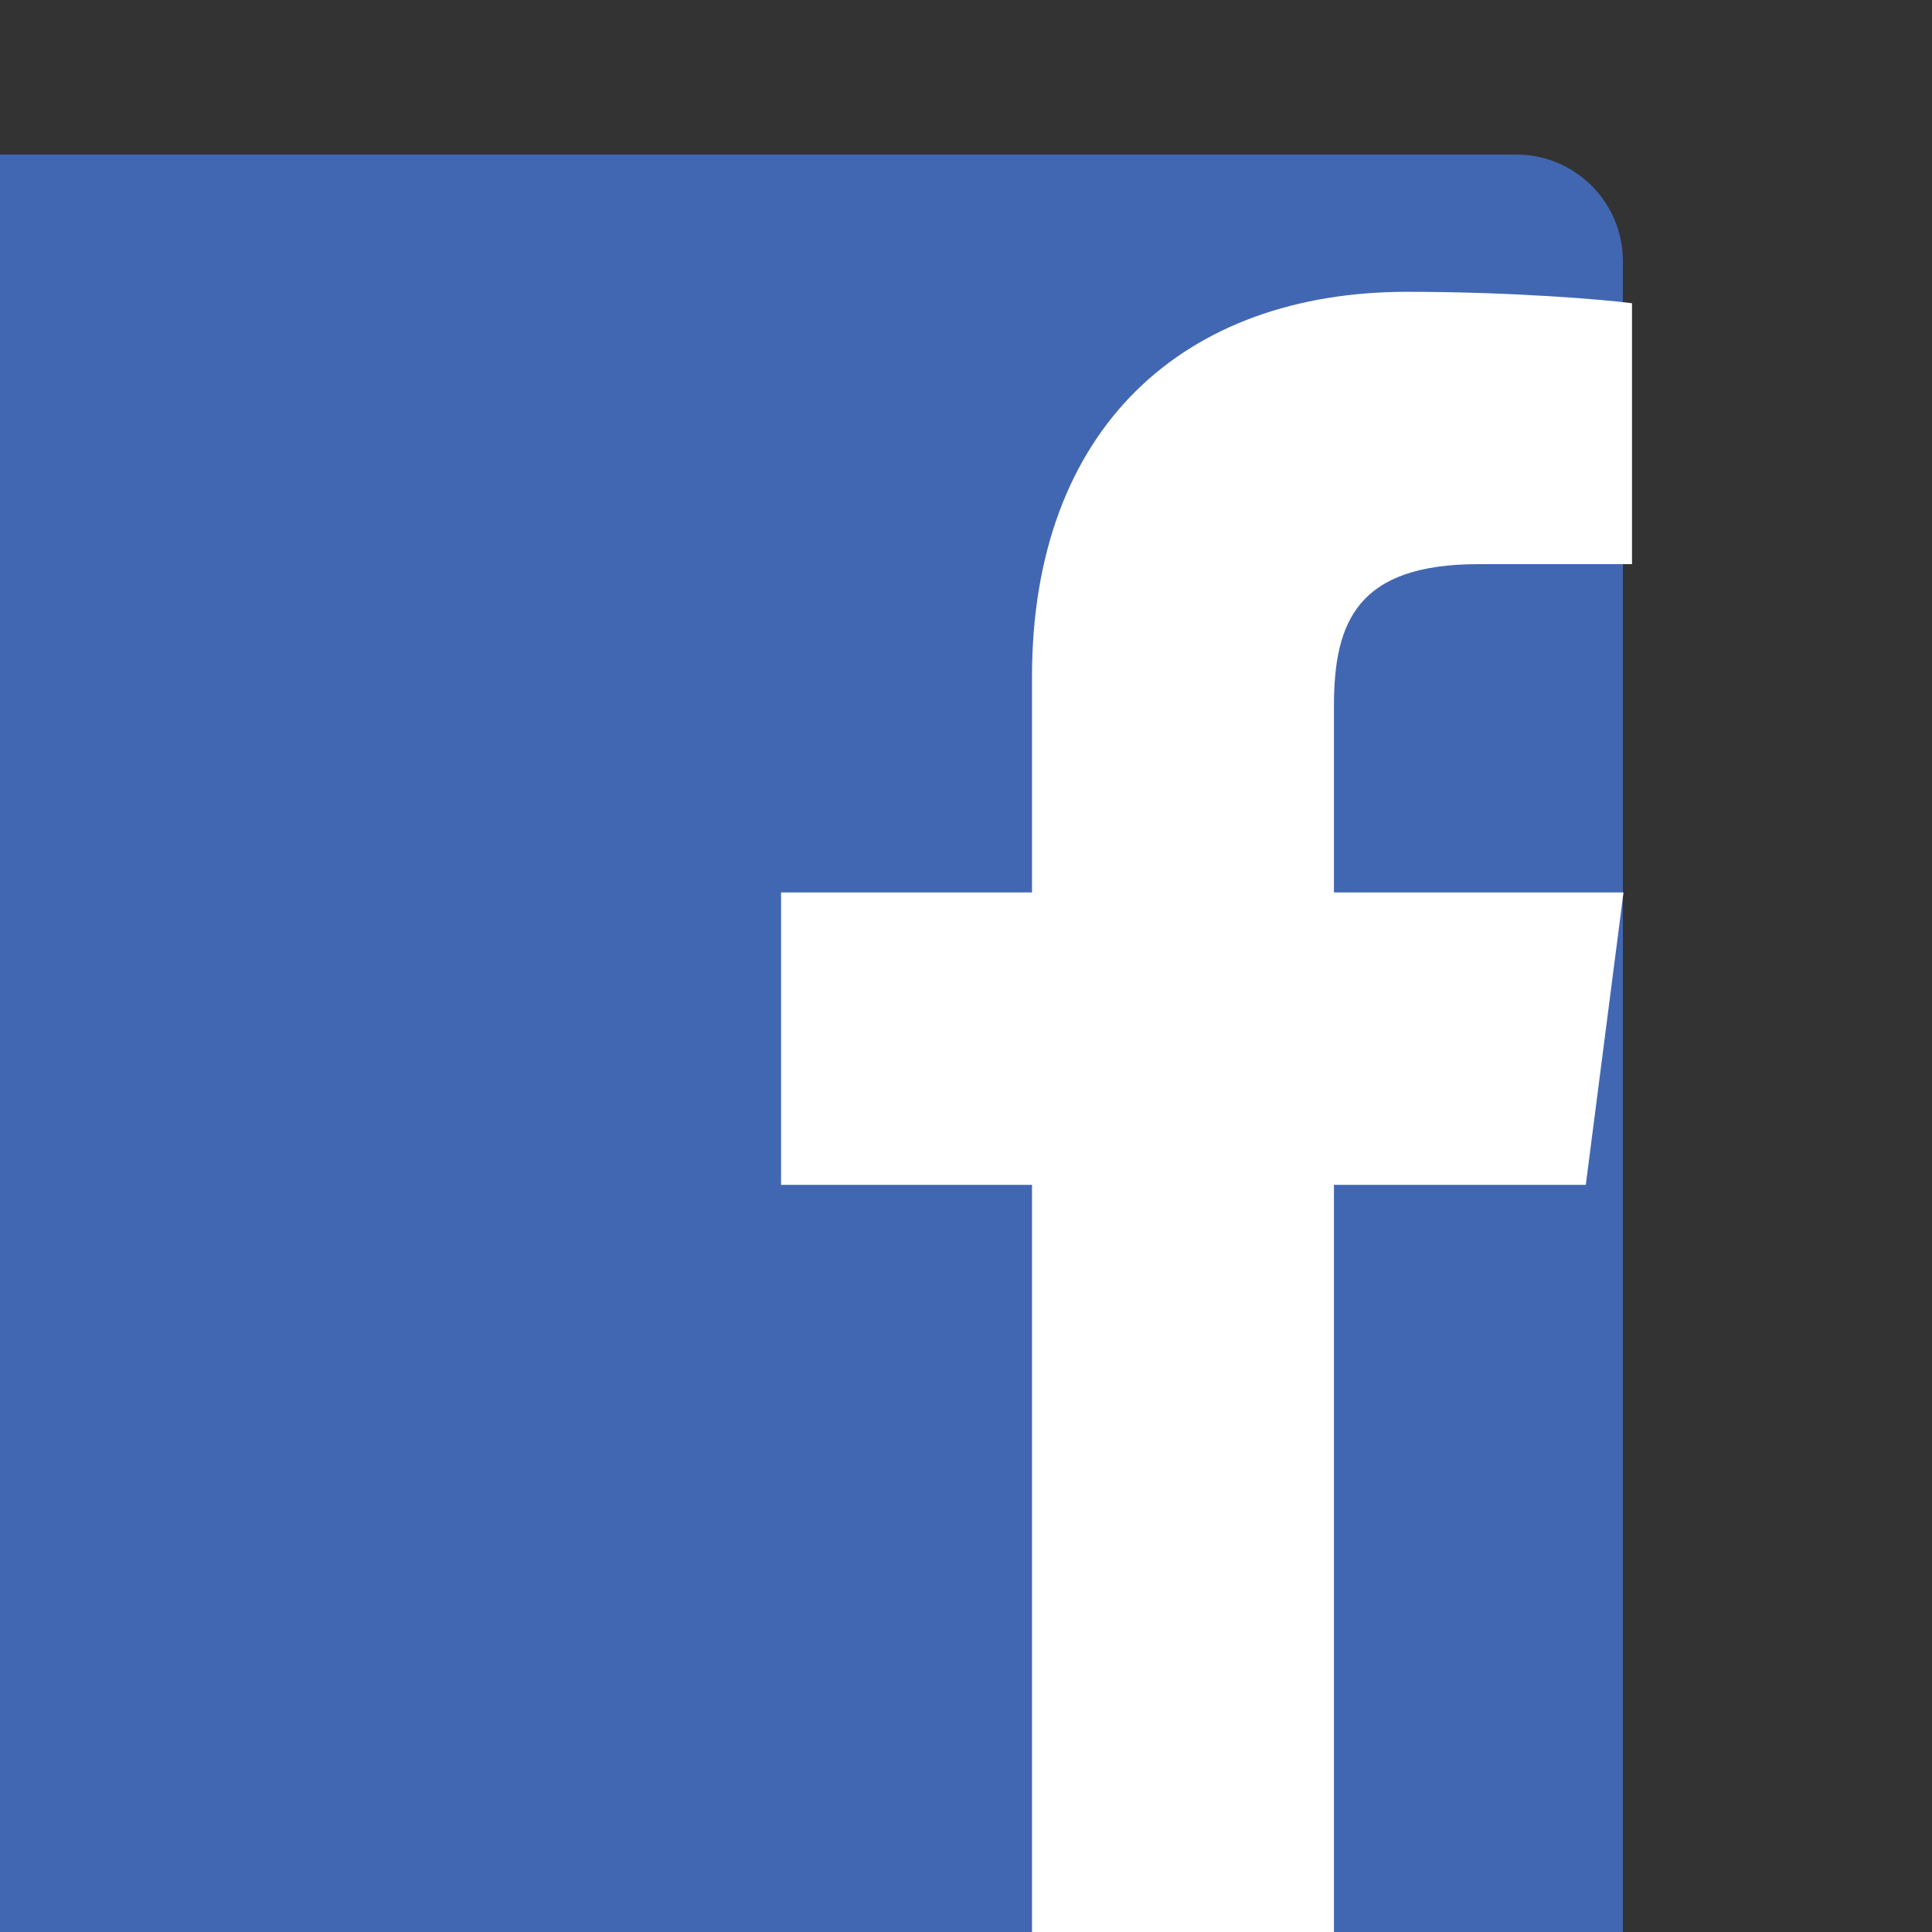 <svg width="25" height="25" viewBox="0 0 25 25" fill="none" xmlns="http://www.w3.org/2000/svg">
<rect x="0" y="0" width="25" height="25" fill="#333333" stroke="none"/>
<g clip-path="url(#clip0_1_324)">
<path d="M19.62 2H-2.621C-3.383 2 -4 2.618 -4 3.38V25.621C-4 26.383 -3.382 27 -2.62 27H19.62C20.382 27 21 26.383 21 25.621C21 25.62 21 25.62 21 25.62V3.379C21 2.617 20.382 2 19.62 2V2Z" fill="#4267B2"/>
<path d="M17.261 25V15.332H20.52L21.008 11.548H17.261V9.138C17.261 8.045 17.564 7.3 19.132 7.3H21.118V3.924C20.773 3.878 19.587 3.776 18.207 3.776C15.326 3.776 13.354 5.533 13.354 8.763V11.548H10.107V15.332H13.354V25H17.261Z" fill="white"/>
</g>
<defs>
<clipPath id="clip0_1_324">
<rect width="25" height="25" fill="white"/>
</clipPath>
</defs>
</svg>
